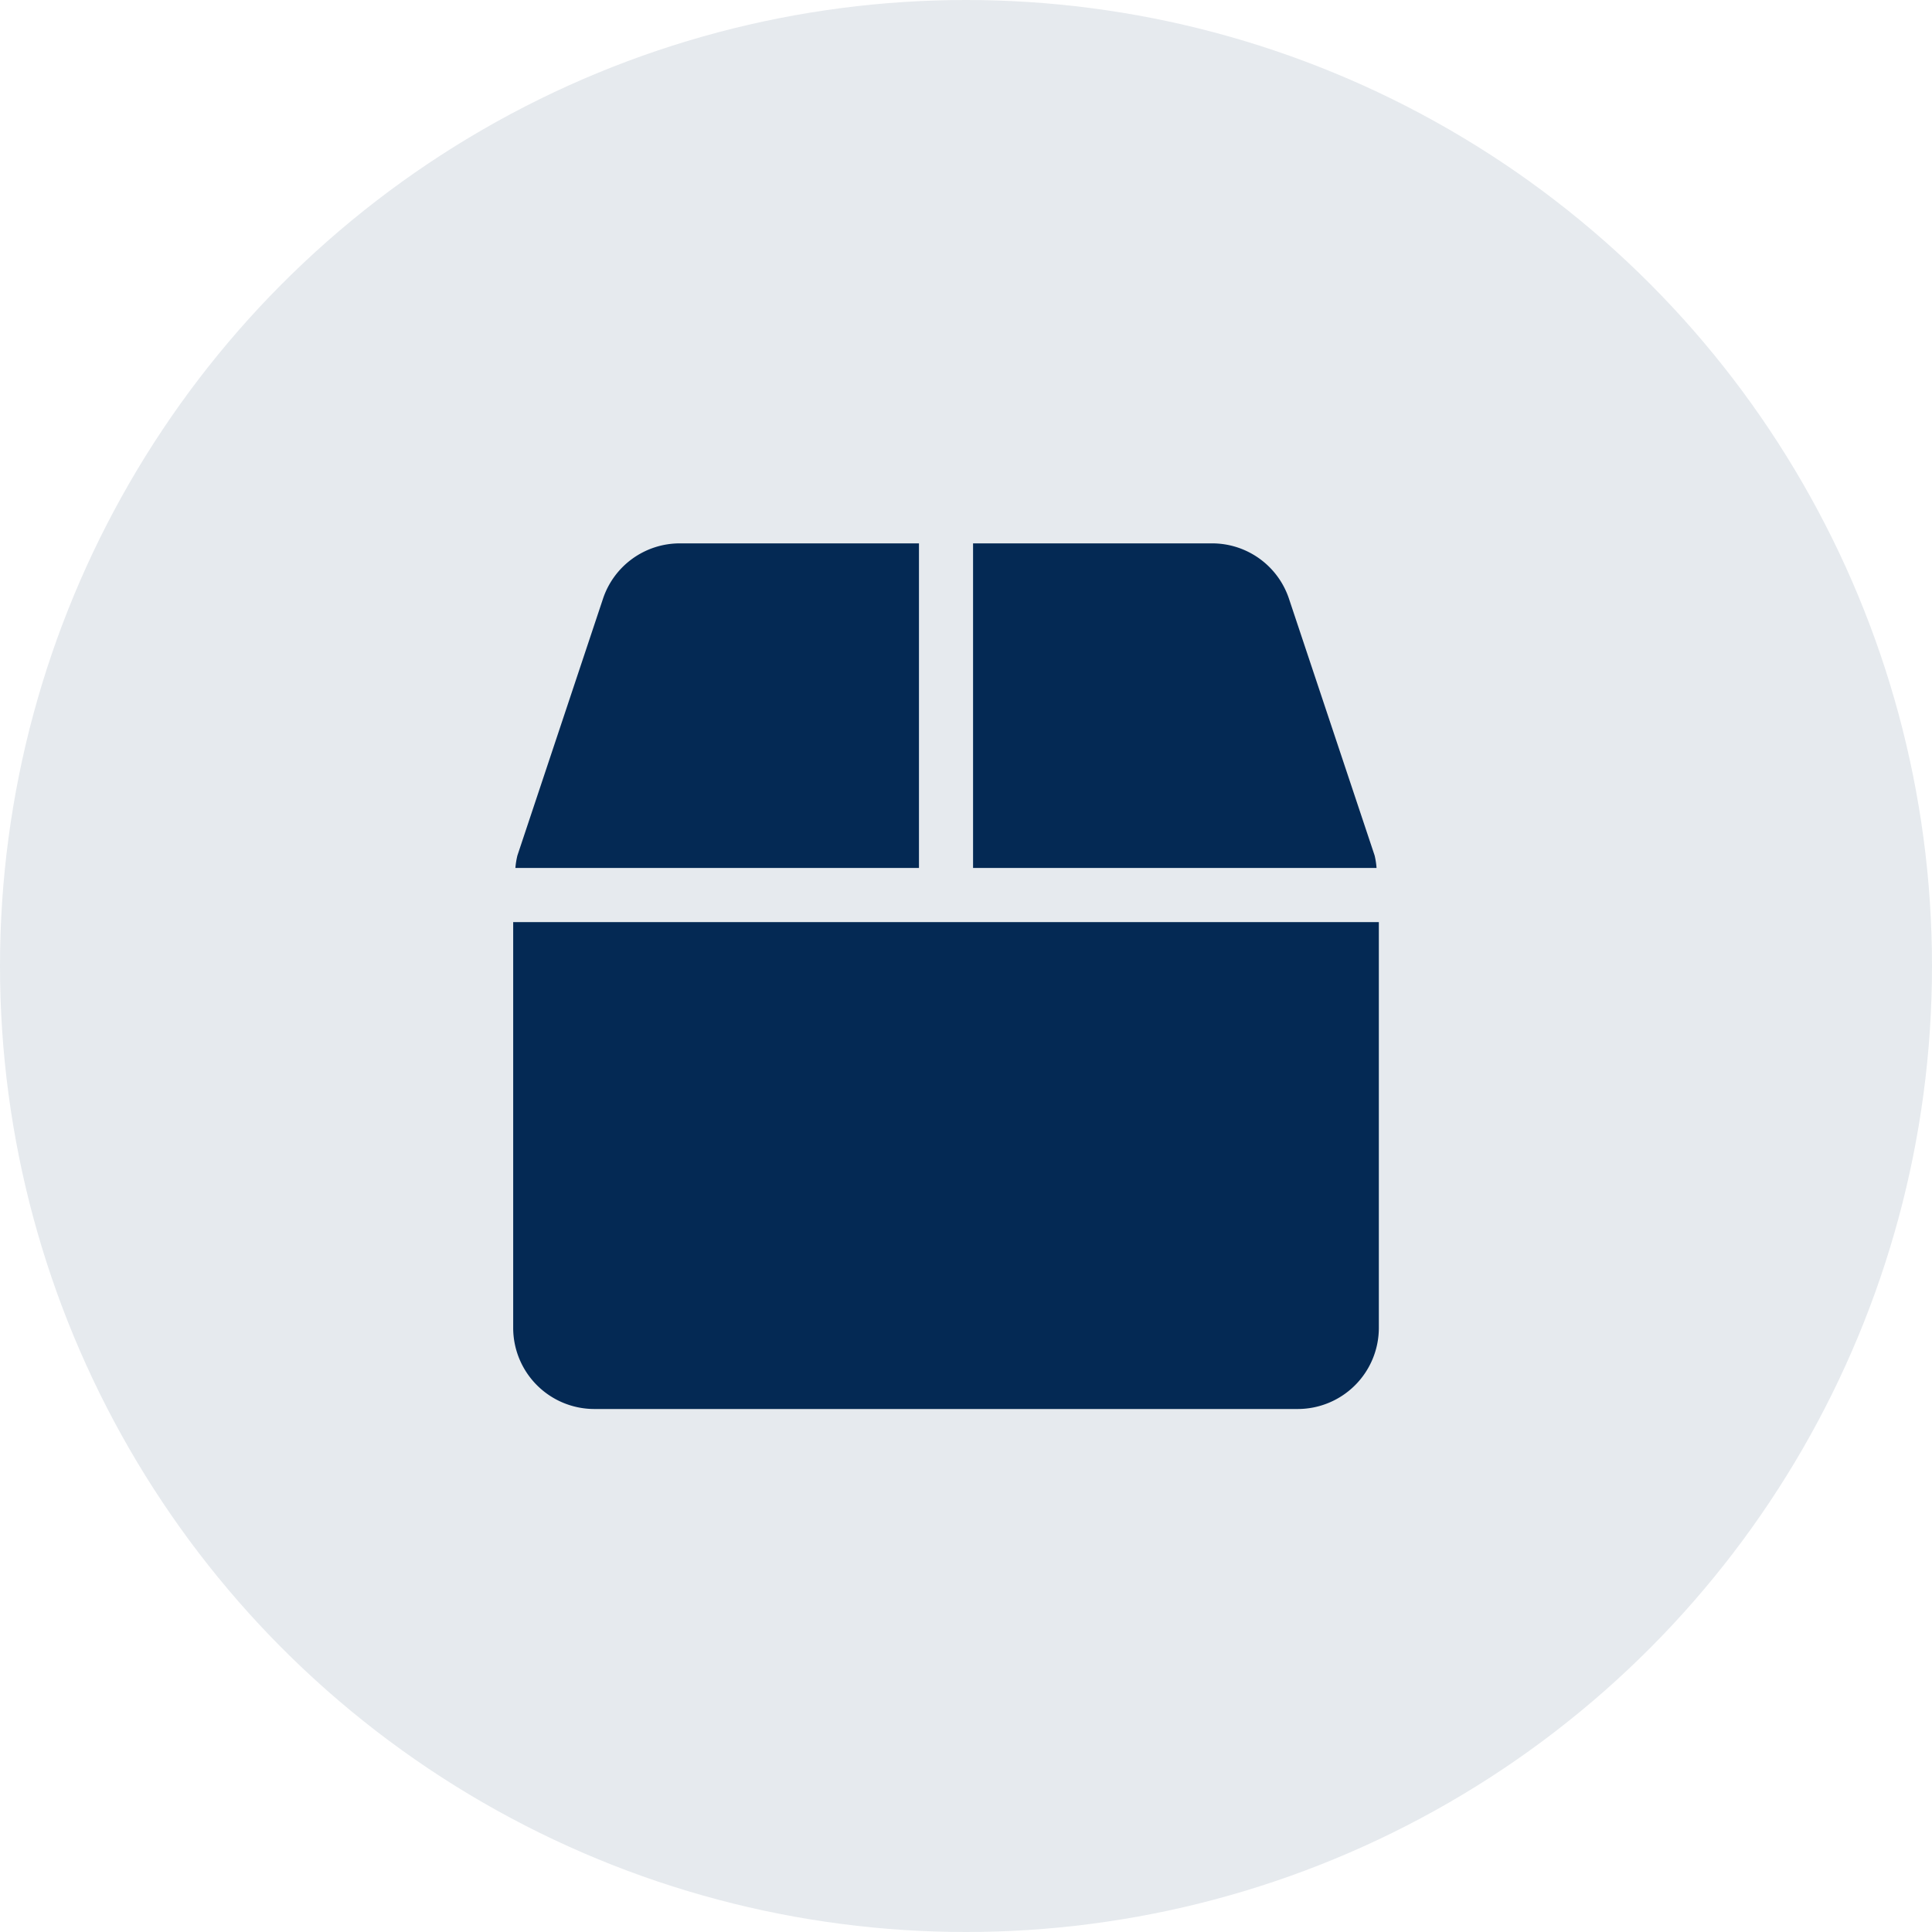 <svg xmlns="http://www.w3.org/2000/svg" width="64" height="64" viewBox="0 0 64 64">
  <g id="asserts" transform="translate(-1429 -231)">
    <circle id="Ellipse_219" data-name="Ellipse 219" cx="32" cy="32" r="32" transform="translate(1429 231)" fill="#042954" opacity="0.1"/>
    <path id="box-solid" d="M28.536,10.339,25.7,1.837A2.681,2.681,0,0,0,23.153,0H15.234V10.753H28.6A2.558,2.558,0,0,0,28.536,10.339ZM13.442,0H5.522A2.681,2.681,0,0,0,2.974,1.837L.14,10.339a2.558,2.558,0,0,0-.067.414H13.442ZM0,12.546V25.987a2.689,2.689,0,0,0,2.688,2.688h23.3a2.689,2.689,0,0,0,2.688-2.688V12.546Z" transform="translate(1446 249)" fill="#042954"/>
  </g>
</svg>
